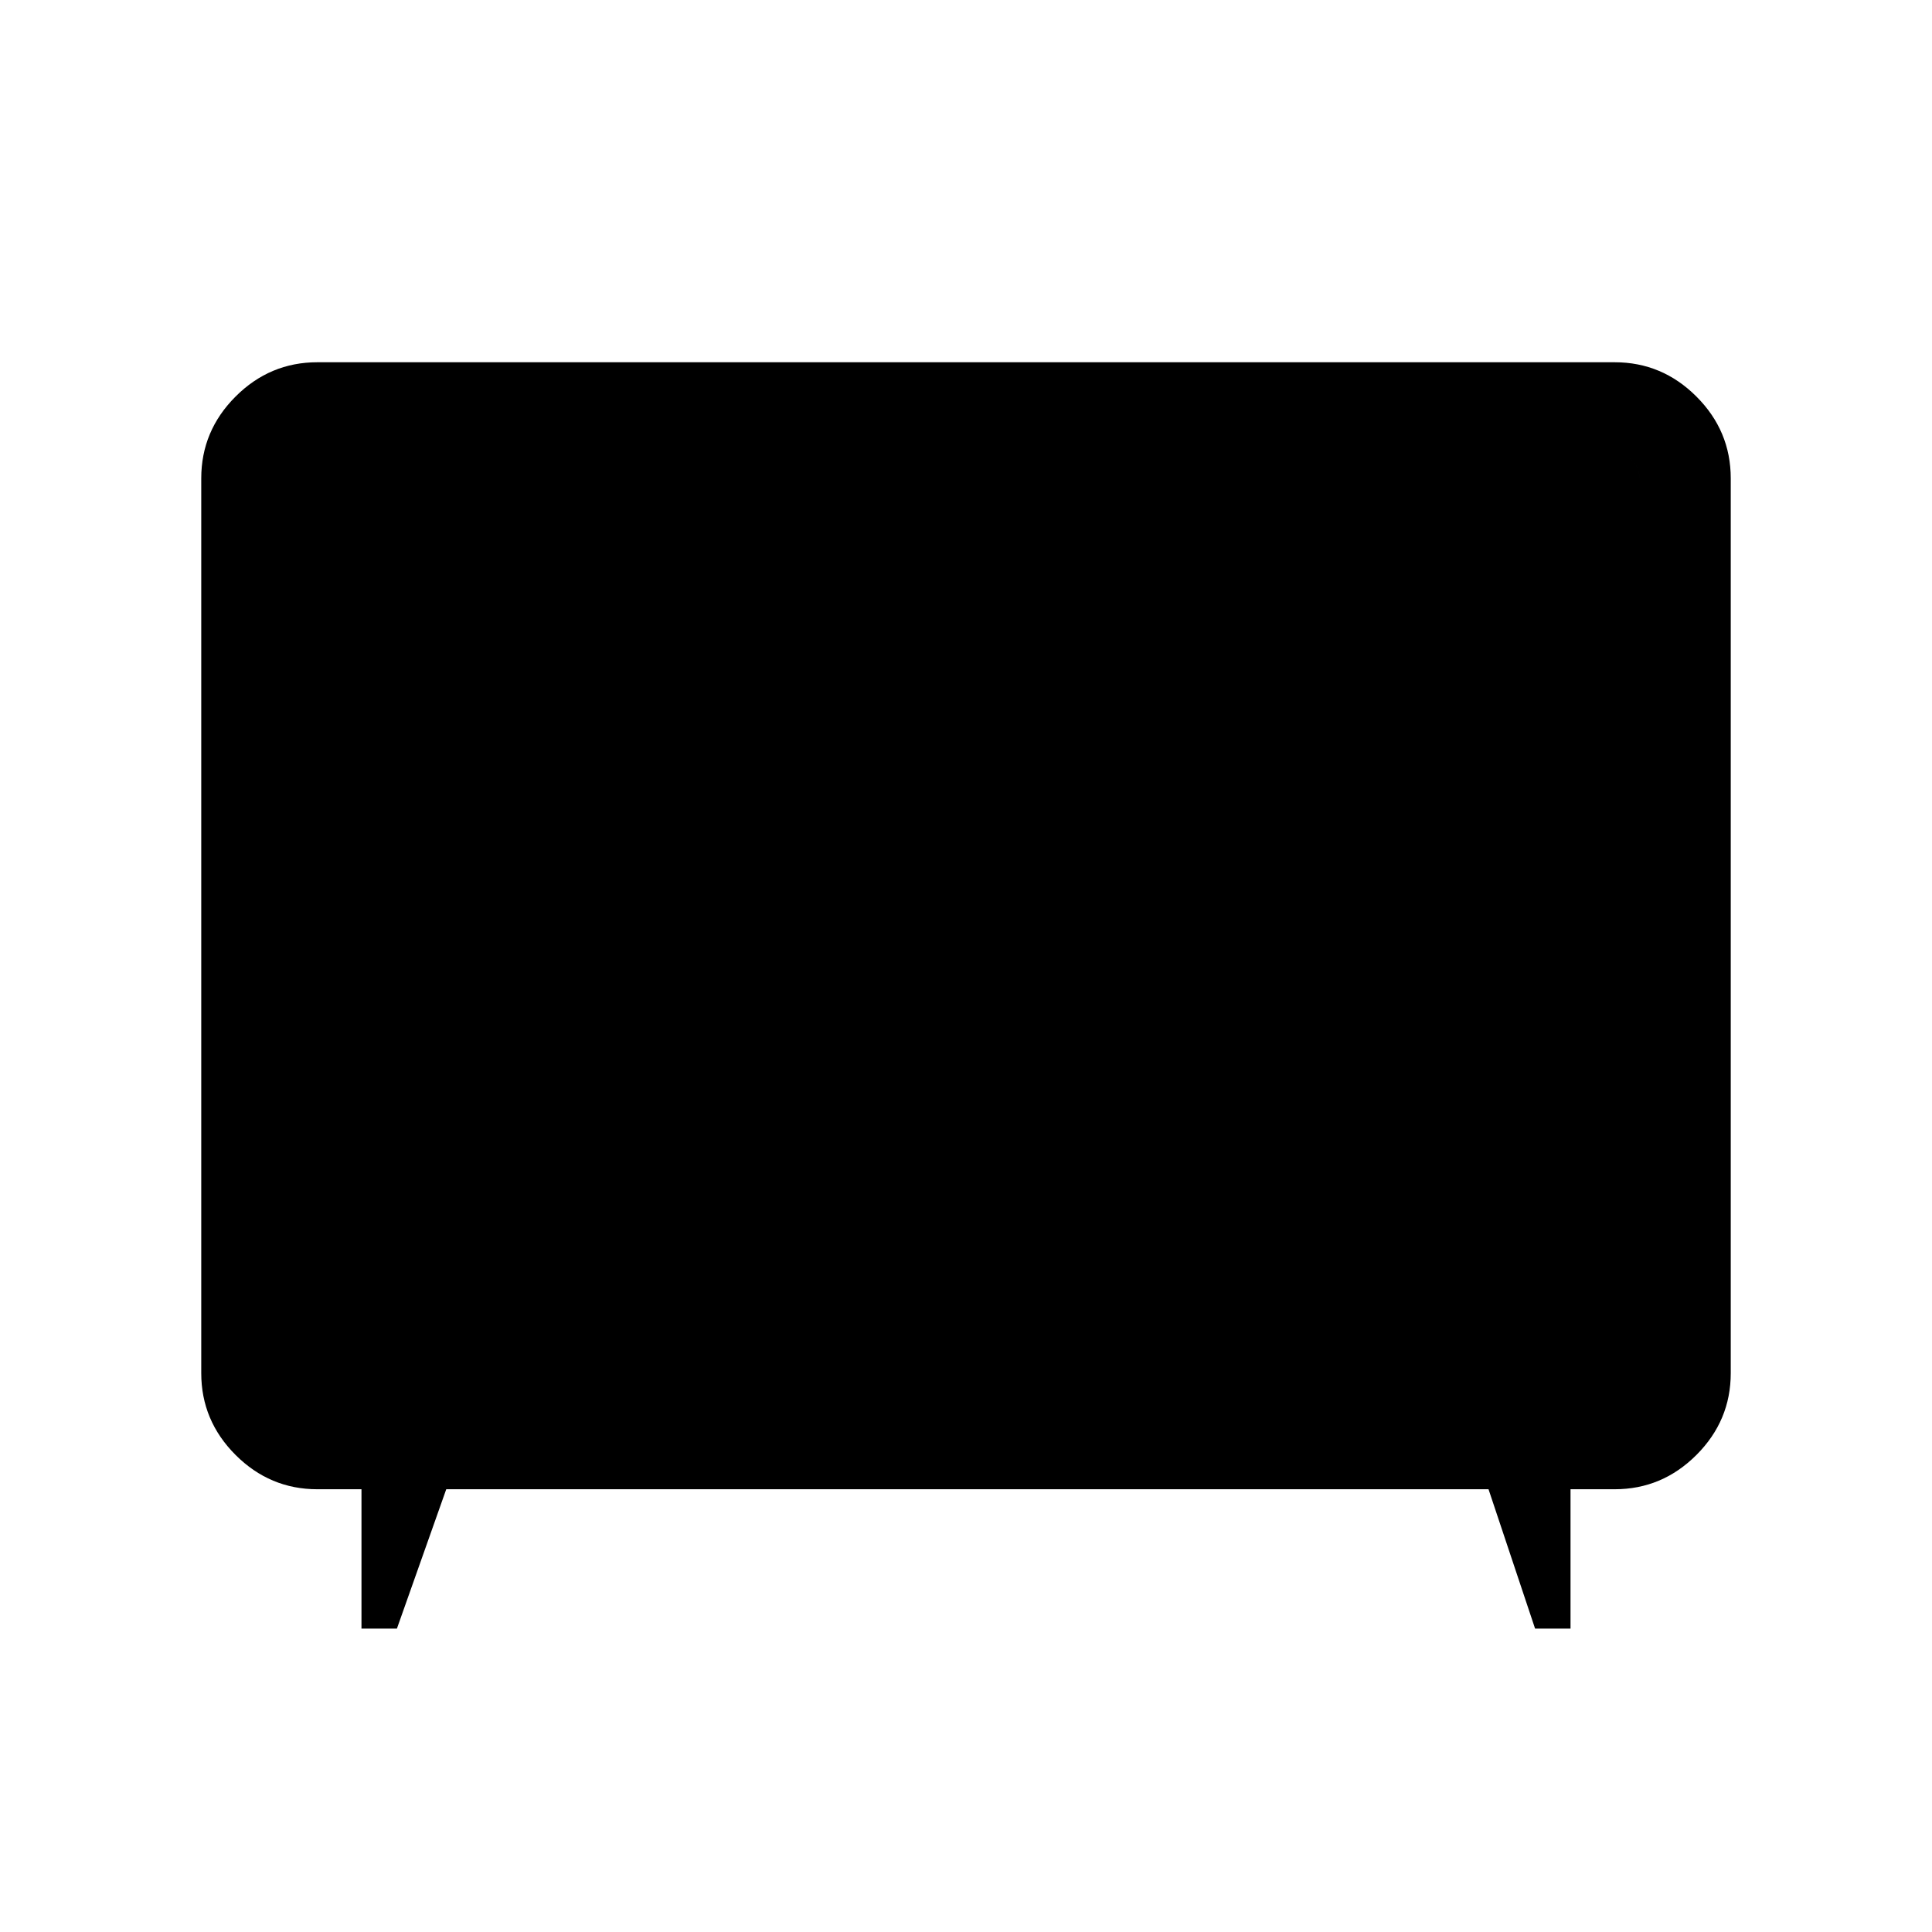 <svg xmlns="http://www.w3.org/2000/svg" width="48" height="48" viewBox="0 96 960 960"><path d="M179.616 905.229v-69.23h-21.922q-23.596 0-40.645-17.048-17.048-17.049-17.048-40.645V333.694q0-23.596 17.048-40.645 17.049-17.048 40.645-17.048h644.612q23.596 0 40.645 17.048 17.048 17.049 17.048 40.645v444.612q0 23.596-17.048 40.645-17.049 17.048-40.645 17.048h-21.922v69.23h-17.615l-23.129-69.23H221.738l-24.507 69.23h-17.615Zm-21.922-114.614h644.612q5.385 0 8.847-3.462 3.462-3.462 3.462-8.847V333.694q0-5.385-3.462-8.847-3.462-3.462-8.847-3.462H157.694q-5.385 0-8.847 3.462-3.462 3.462-3.462 8.847v444.612q0 5.385 3.462 8.847 3.462 3.462 8.847 3.462Zm-12.309-456.921q0-5.385 3.462-8.847 3.462-3.462 8.847-3.462h644.612q5.385 0 8.847 3.462 3.462 3.462 3.462 8.847v444.612q0 5.385-3.462 8.847-3.462 3.462-8.847 3.462H157.694q-5.385 0-8.847-3.462-3.462-3.462-3.462-8.847V333.694Z"/></svg>